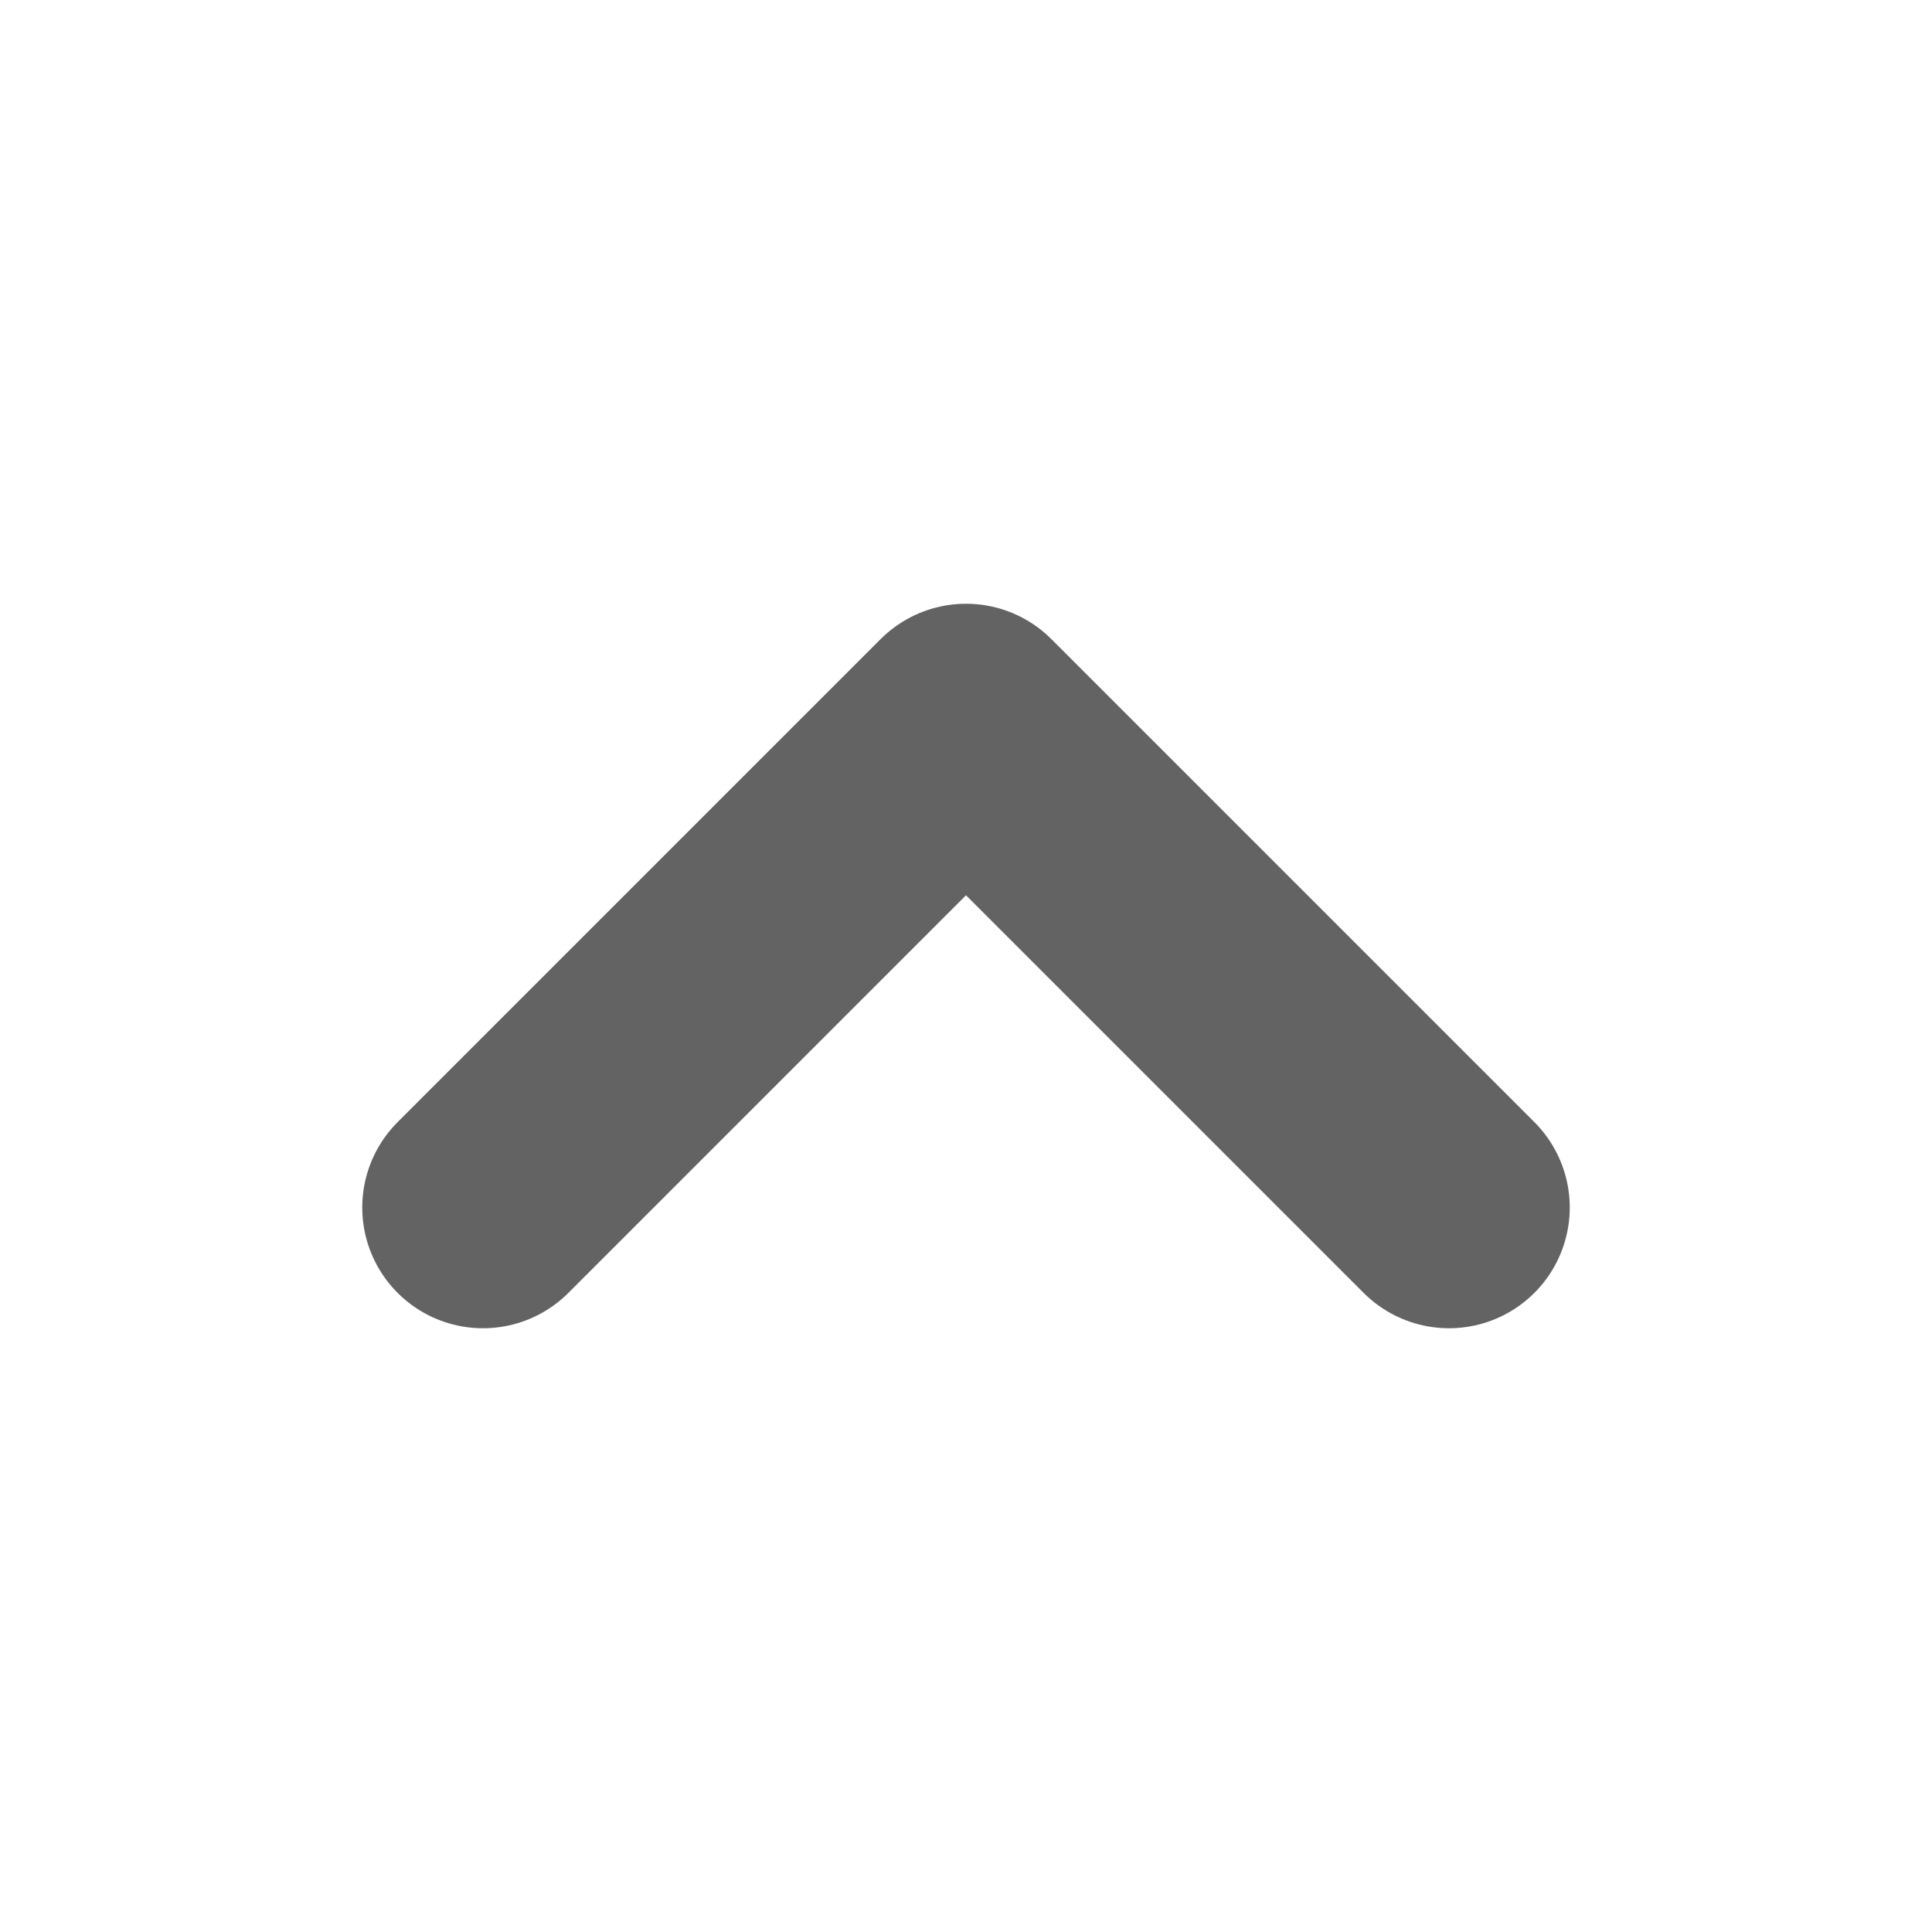<svg width="16" height="16" viewBox="0 0 16 16" fill="none" xmlns="http://www.w3.org/2000/svg">
<path d="M12 10L8 6L4 10" stroke="#636364" stroke-width="2" stroke-linecap="round" stroke-linejoin="round"/>
</svg>
